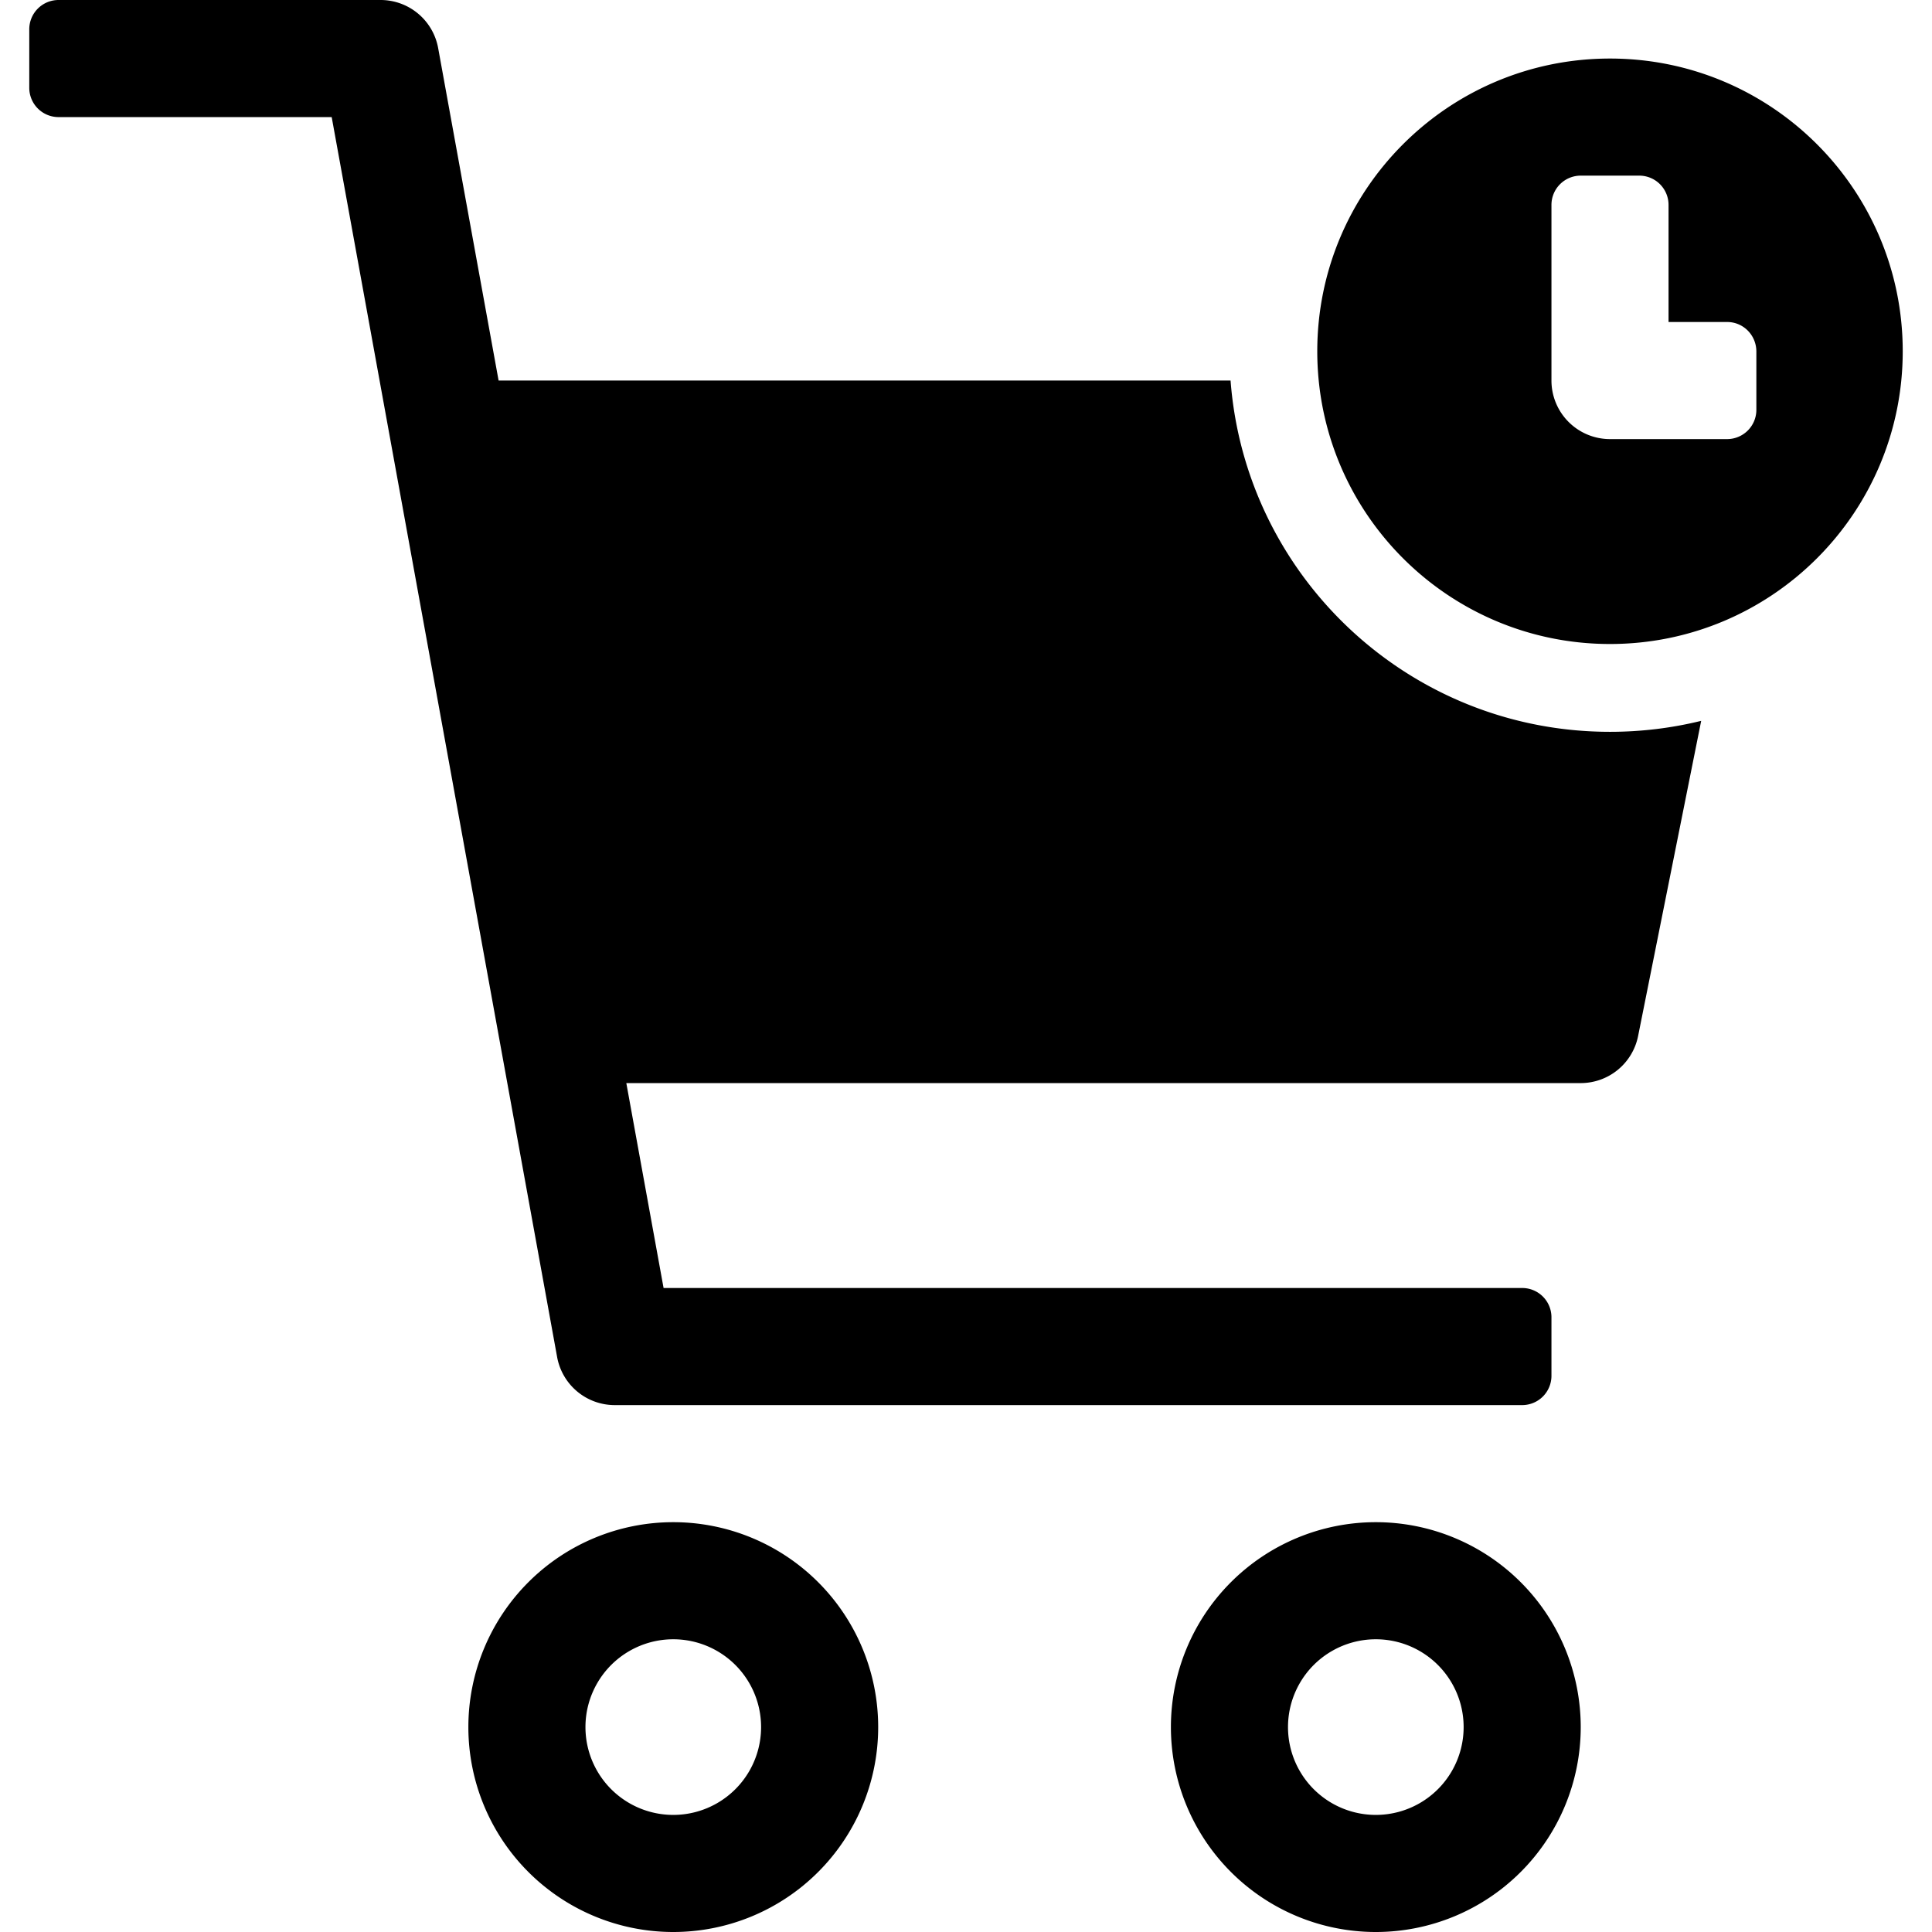 <svg xmlns="http://www.w3.org/2000/svg" version="1.1" xmlns:xlink="http://www.w3.org/1999/xlink" width="512" height="512" x="0" y="0" viewBox="0 0 64 66" style="enable-background:new 0 0 512 512" xml:space="preserve" class=""><g><path d="M44 12c0-5.523 4.476-10 10-10 5.523 0 10 4.476 10 10 0 5.523-4.476 10-10 10-5.523 0-10-4.476-10-10zm12-5a1 1 0 0 0-1.01-1h-1.98A1 1 0 0 0 52 7.003V13a2 2 0 0 0 2 2h4a1 1 0 0 0 1-1.01v-1.98c0-.558-.443-1.01-.999-1.01H56zm-14.962 6c.51 6.713 6.118 12 12.962 12 1.074 0 2.117-.13 3.115-.375L54.96 35.392A2 2 0 0 1 53 37H20.396l1.273 7H51a1 1 0 0 1 1 1v2a1 1 0 0 1-1 1H20a2 2 0 0 1-1.968-1.642L10.331 4H1a1 1 0 0 1-1-1V1a1 1 0 0 1 1-1h11a2 2 0 0 1 1.968 1.642L16.033 13zM22 66a7 7 0 1 1 0-14 7 7 0 0 1 0 14zm0-4a3 3 0 1 0 0-6 3 3 0 0 0 0 6zm24 4a7 7 0 1 1 0-14 7 7 0 0 1 0 14zm0-4a3 3 0 1 0 0-6 3 3 0 0 0 0 6z" fill="CurrentColor" opacity="1" data-original="#000000" class=""></path></g></svg>